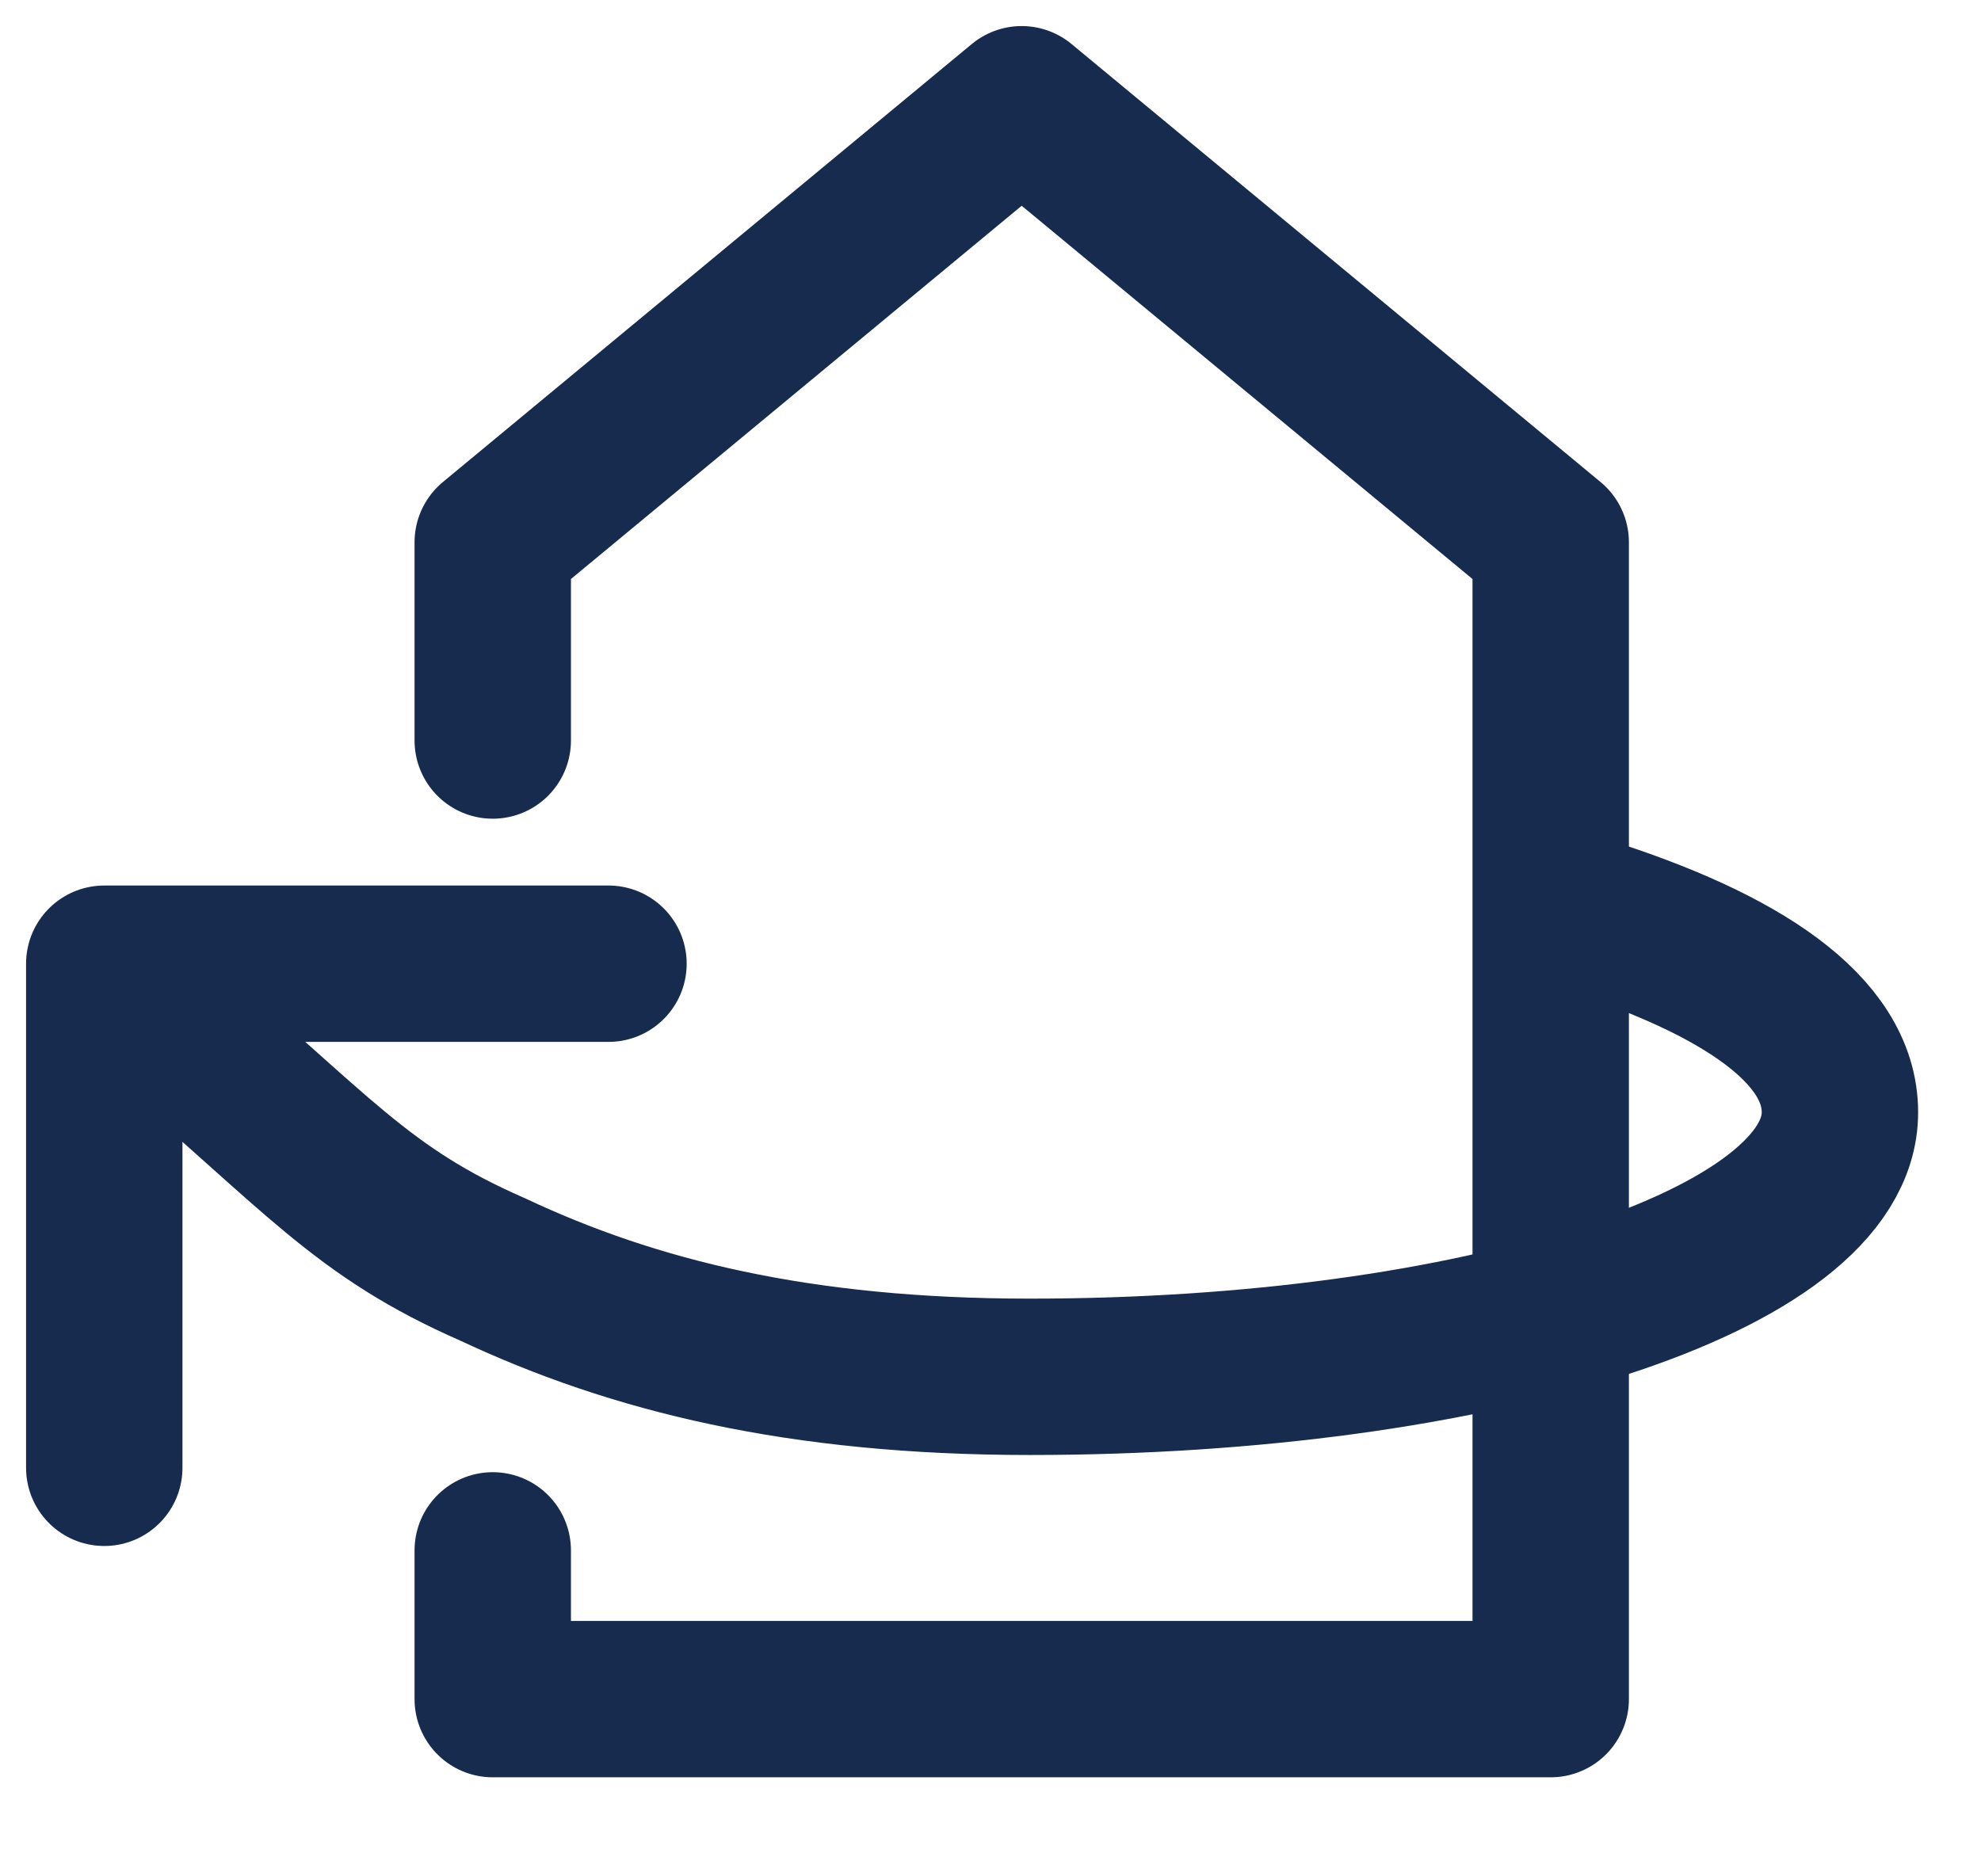 <svg width="19" height="18" viewBox="0 0 19 18" fill="none" xmlns="http://www.w3.org/2000/svg">
<path d="M15.19 8.769C16.696 9.244 17.647 9.879 17.647 10.671C17.647 12.098 14.159 13.208 9.878 13.208C7.659 13.208 6.073 12.812 4.725 12.178C3.457 11.623 3.061 11.068 1.475 9.72" stroke="#172B4E" stroke-width="1.5" stroke-miterlimit="10" stroke-linecap="round" stroke-linejoin="round"/>
<path d="M1 14.081V9.245H5.836" stroke="#172B4E" stroke-width="1.5" stroke-miterlimit="10" stroke-linecap="round" stroke-linejoin="round"/>
<path d="M4.726 7.104V5.202L9.799 1L14.873 5.202V16.3H4.726V14.873" stroke="#172B4E" stroke-width="1.5" stroke-miterlimit="10" stroke-linecap="round" stroke-linejoin="round"/>
</svg>
